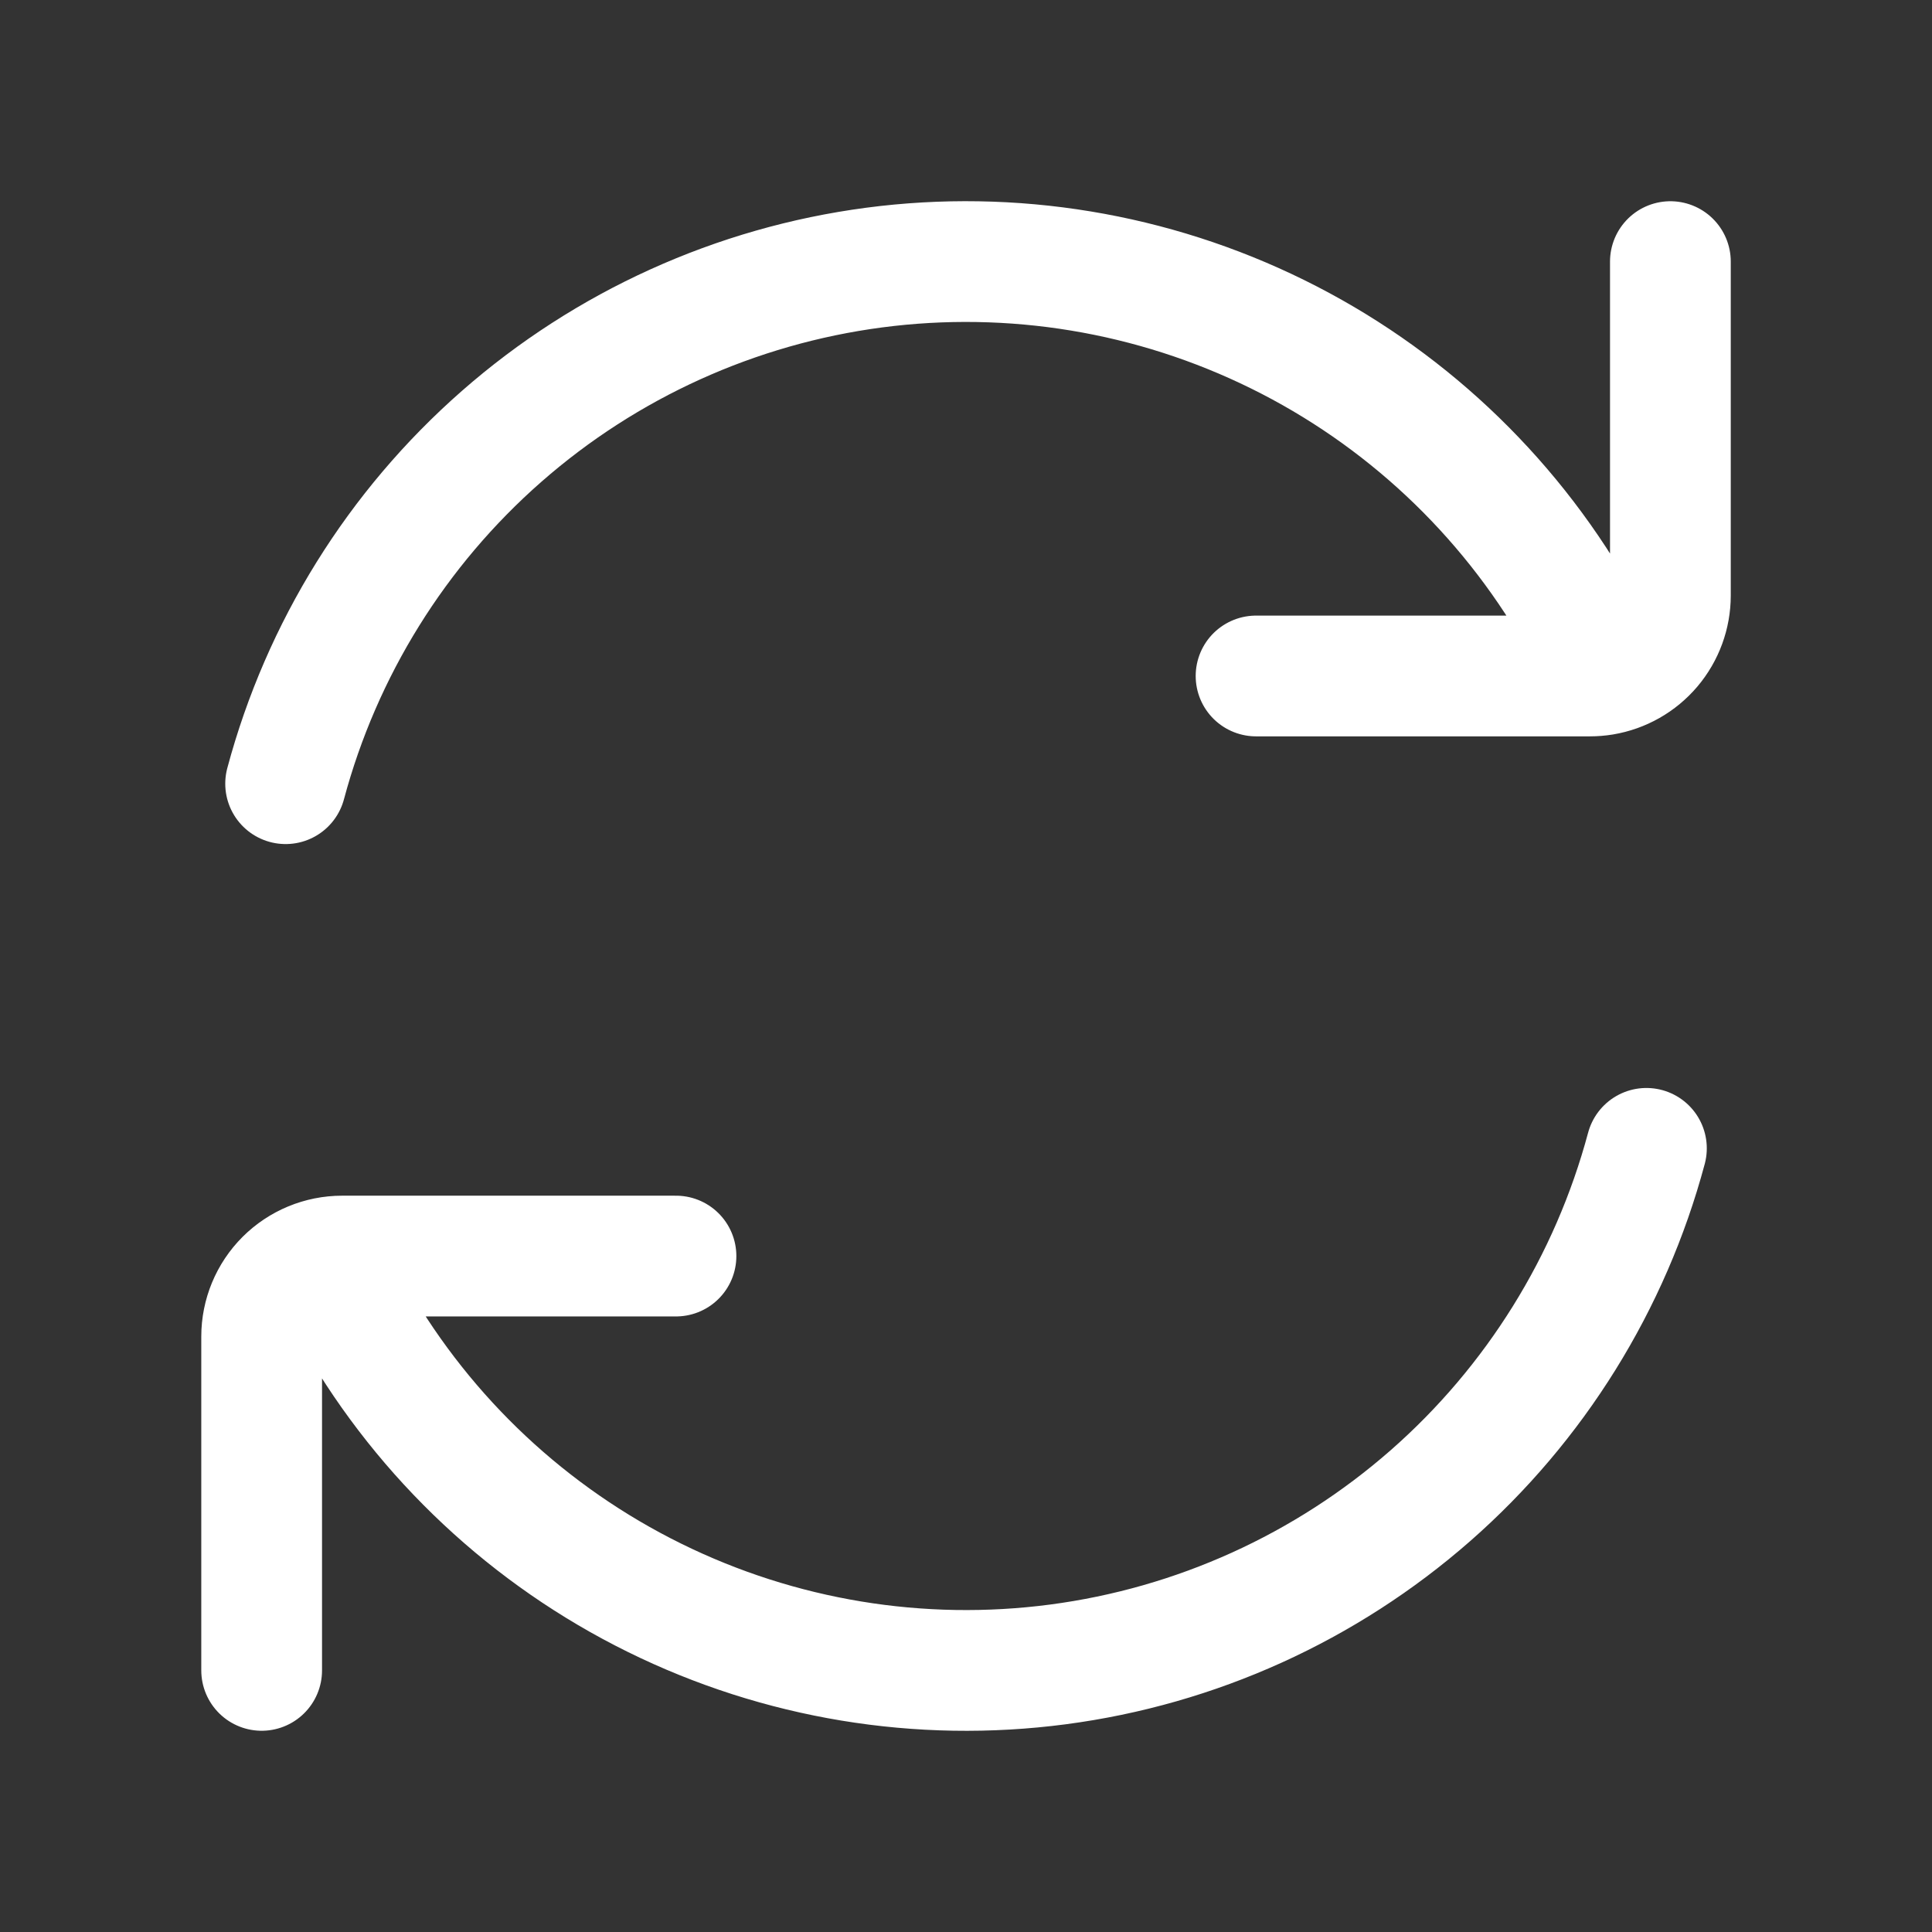 <svg width="44" height="44" viewBox="0 0 44 44" fill="none" xmlns="http://www.w3.org/2000/svg">
<rect x="0" y="0" width="44" height="44" fill="#333333" stroke="none"/>
<path d="M6.505 17.848C7.326 14.783 9.038 12.03 11.424 9.938C13.809 7.846 16.761 6.509 19.907 6.094C23.053 5.68 26.251 6.209 29.096 7.612C31.942 9.015 34.307 11.231 35.894 13.979L36.508 15.371M36.508 15.371C36.937 15.3 37.326 15.079 37.607 14.748C37.888 14.416 38.042 13.996 38.042 13.561V5.958M36.508 15.371C36.41 15.387 36.31 15.395 36.209 15.395H28.606M5.959 38.042V30.439C5.959 29.953 6.152 29.486 6.496 29.142C6.84 28.799 7.306 28.606 7.792 28.606M7.792 28.606H15.395M7.792 28.606L8.108 30.021C9.694 32.769 12.059 34.985 14.905 36.388C17.751 37.792 20.948 38.32 24.094 37.906C27.24 37.492 30.192 36.154 32.578 34.062C34.963 31.97 36.675 29.217 37.496 26.153" stroke="white" stroke-width="2.75" stroke-linecap="round" stroke-linejoin="round"/>
</svg>
